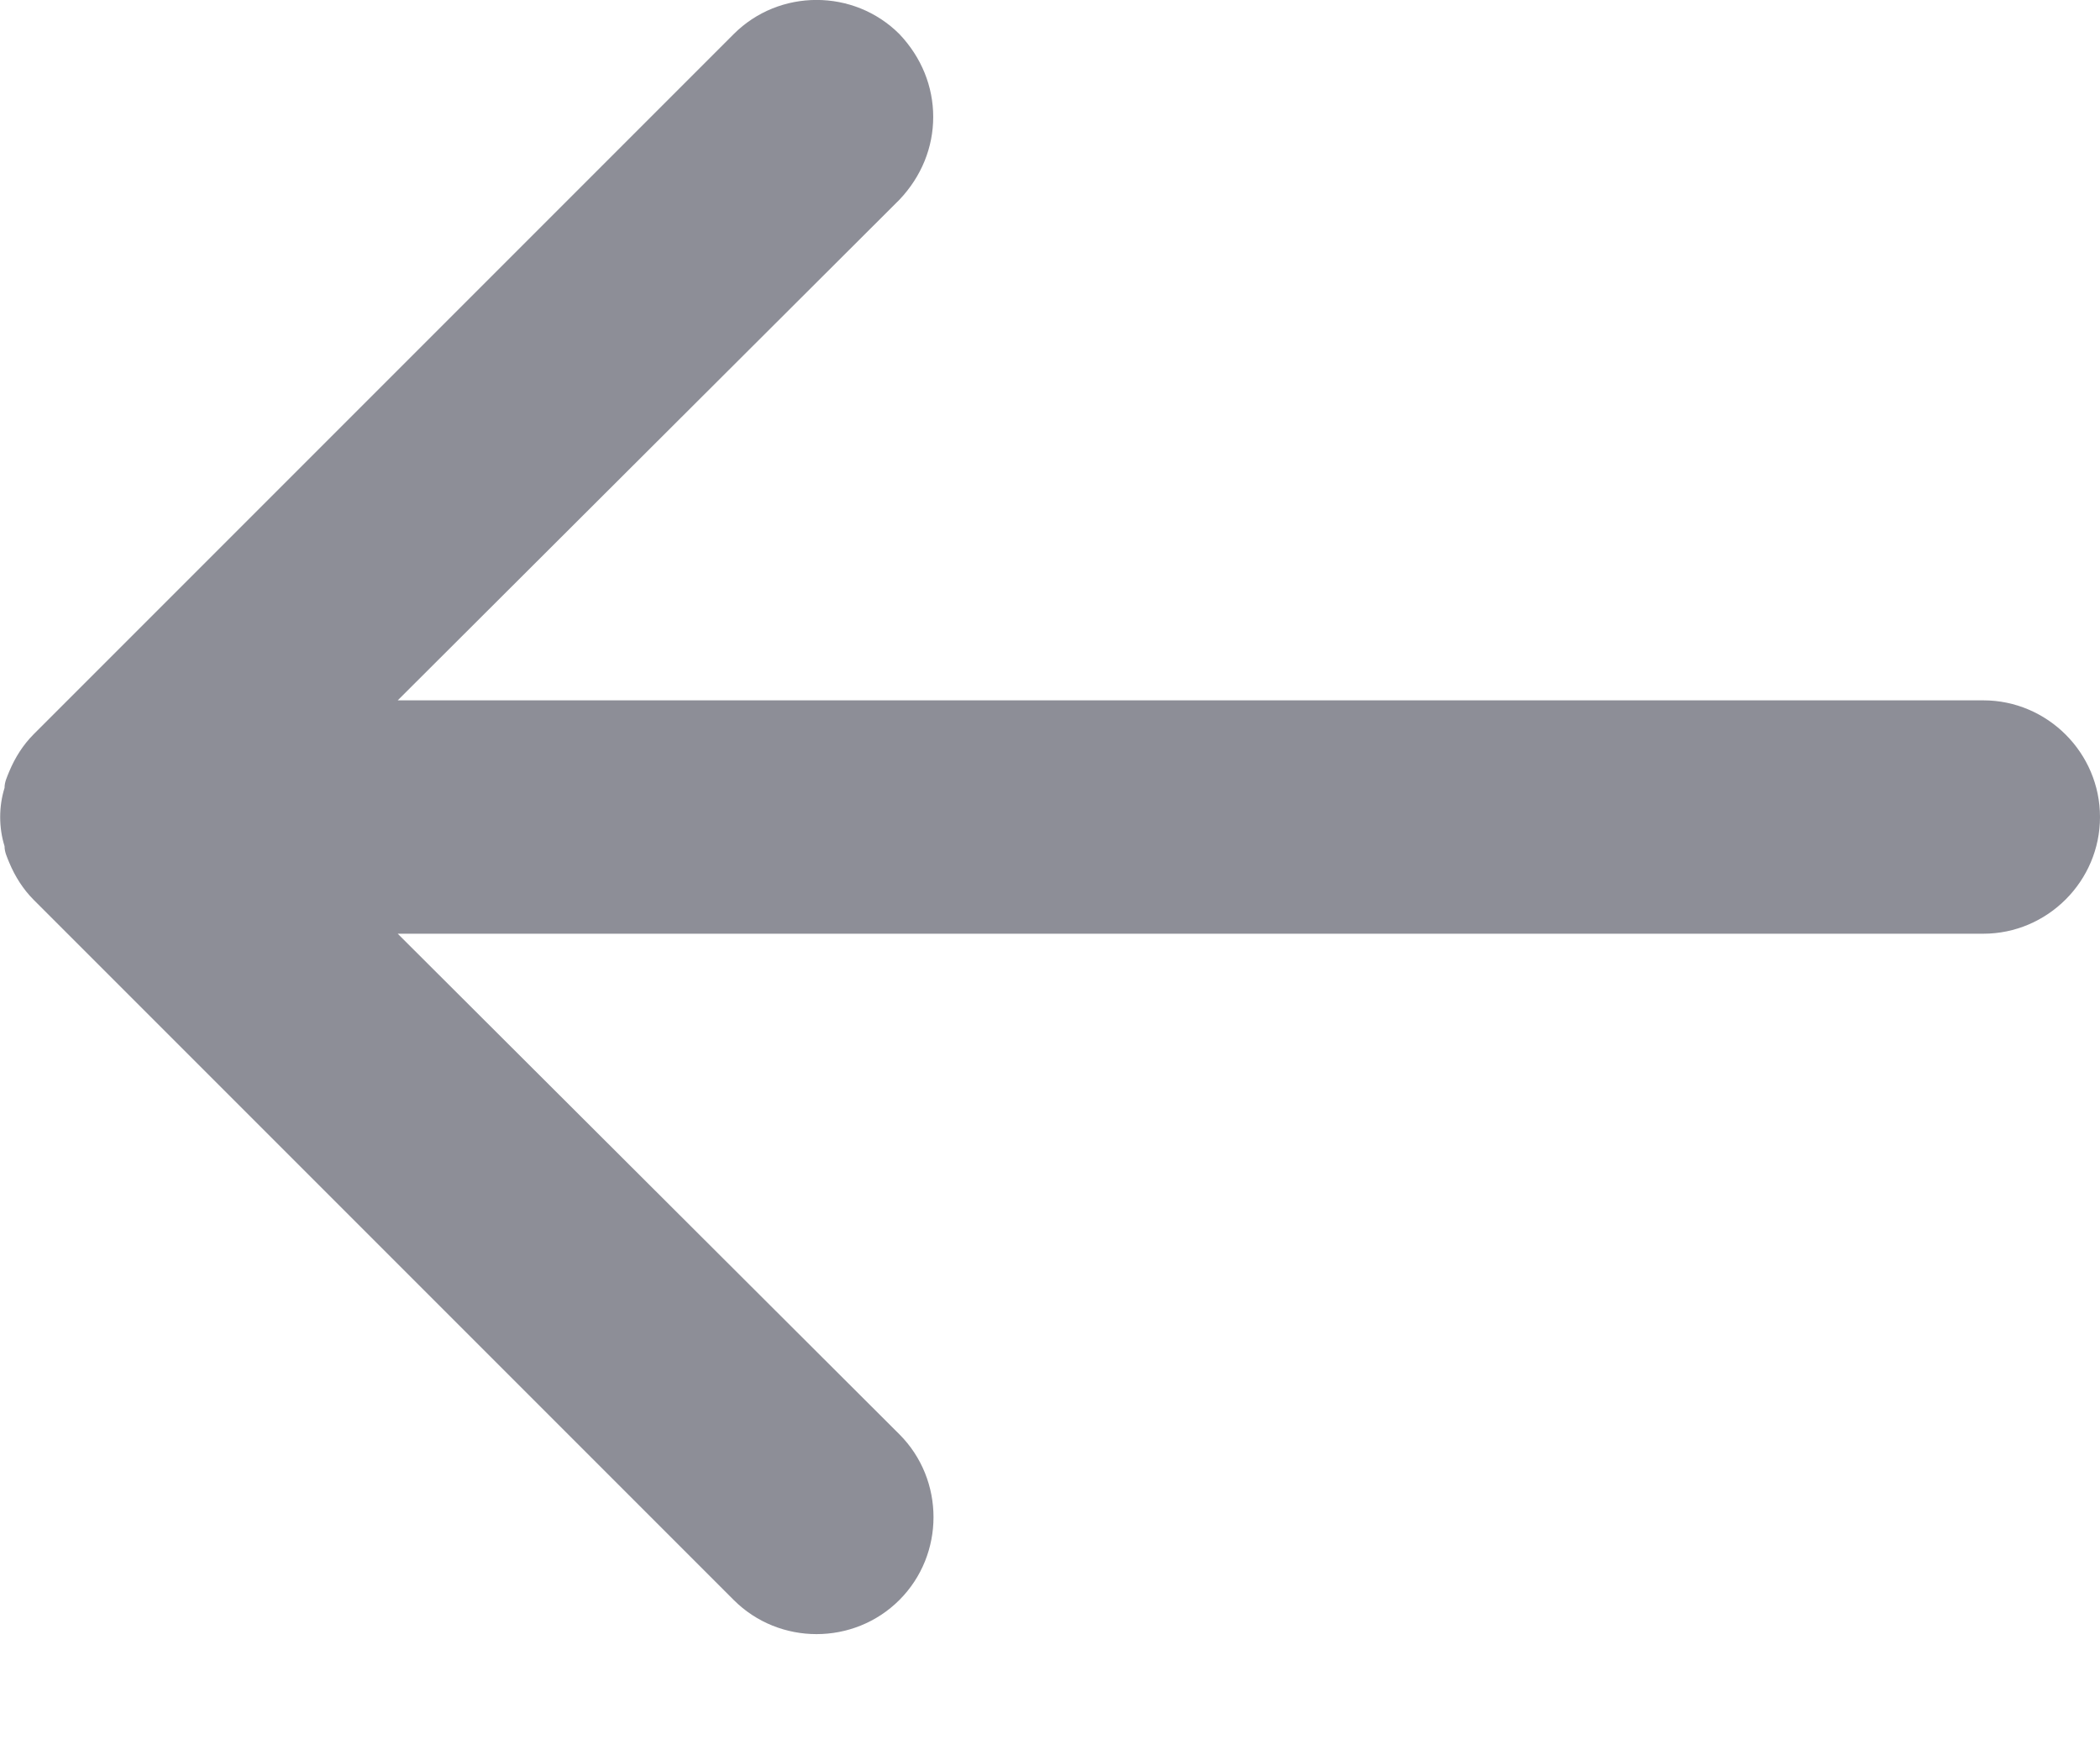 <svg width="18" height="15" viewBox="0 0 18 15" fill="none" xmlns="http://www.w3.org/2000/svg">
<path fill-rule="evenodd" clip-rule="evenodd" d="M7.709 0.292C7.899 0.492 7.999 0.742 7.999 1.002C7.999 1.262 7.899 1.512 7.709 1.712L3.409 6.002L17 6.002C17.549 6.002 18 6.452 18 7.002C18 7.552 17.549 8.002 17 8.002L3.409 8.002L7.709 12.292C8.099 12.682 8.099 13.322 7.709 13.712C7.319 14.102 6.679 14.102 6.289 13.712L0.289 7.712C0.199 7.622 0.129 7.512 0.079 7.392C0.059 7.342 0.039 7.302 0.039 7.252C-0.011 7.092 -0.011 6.912 0.039 6.752C0.039 6.702 0.059 6.662 0.079 6.612C0.129 6.492 0.199 6.382 0.289 6.292L6.289 0.292C6.679 -0.098 7.319 -0.098 7.709 0.292Z" fill="#8D8E97"/>
</svg>
